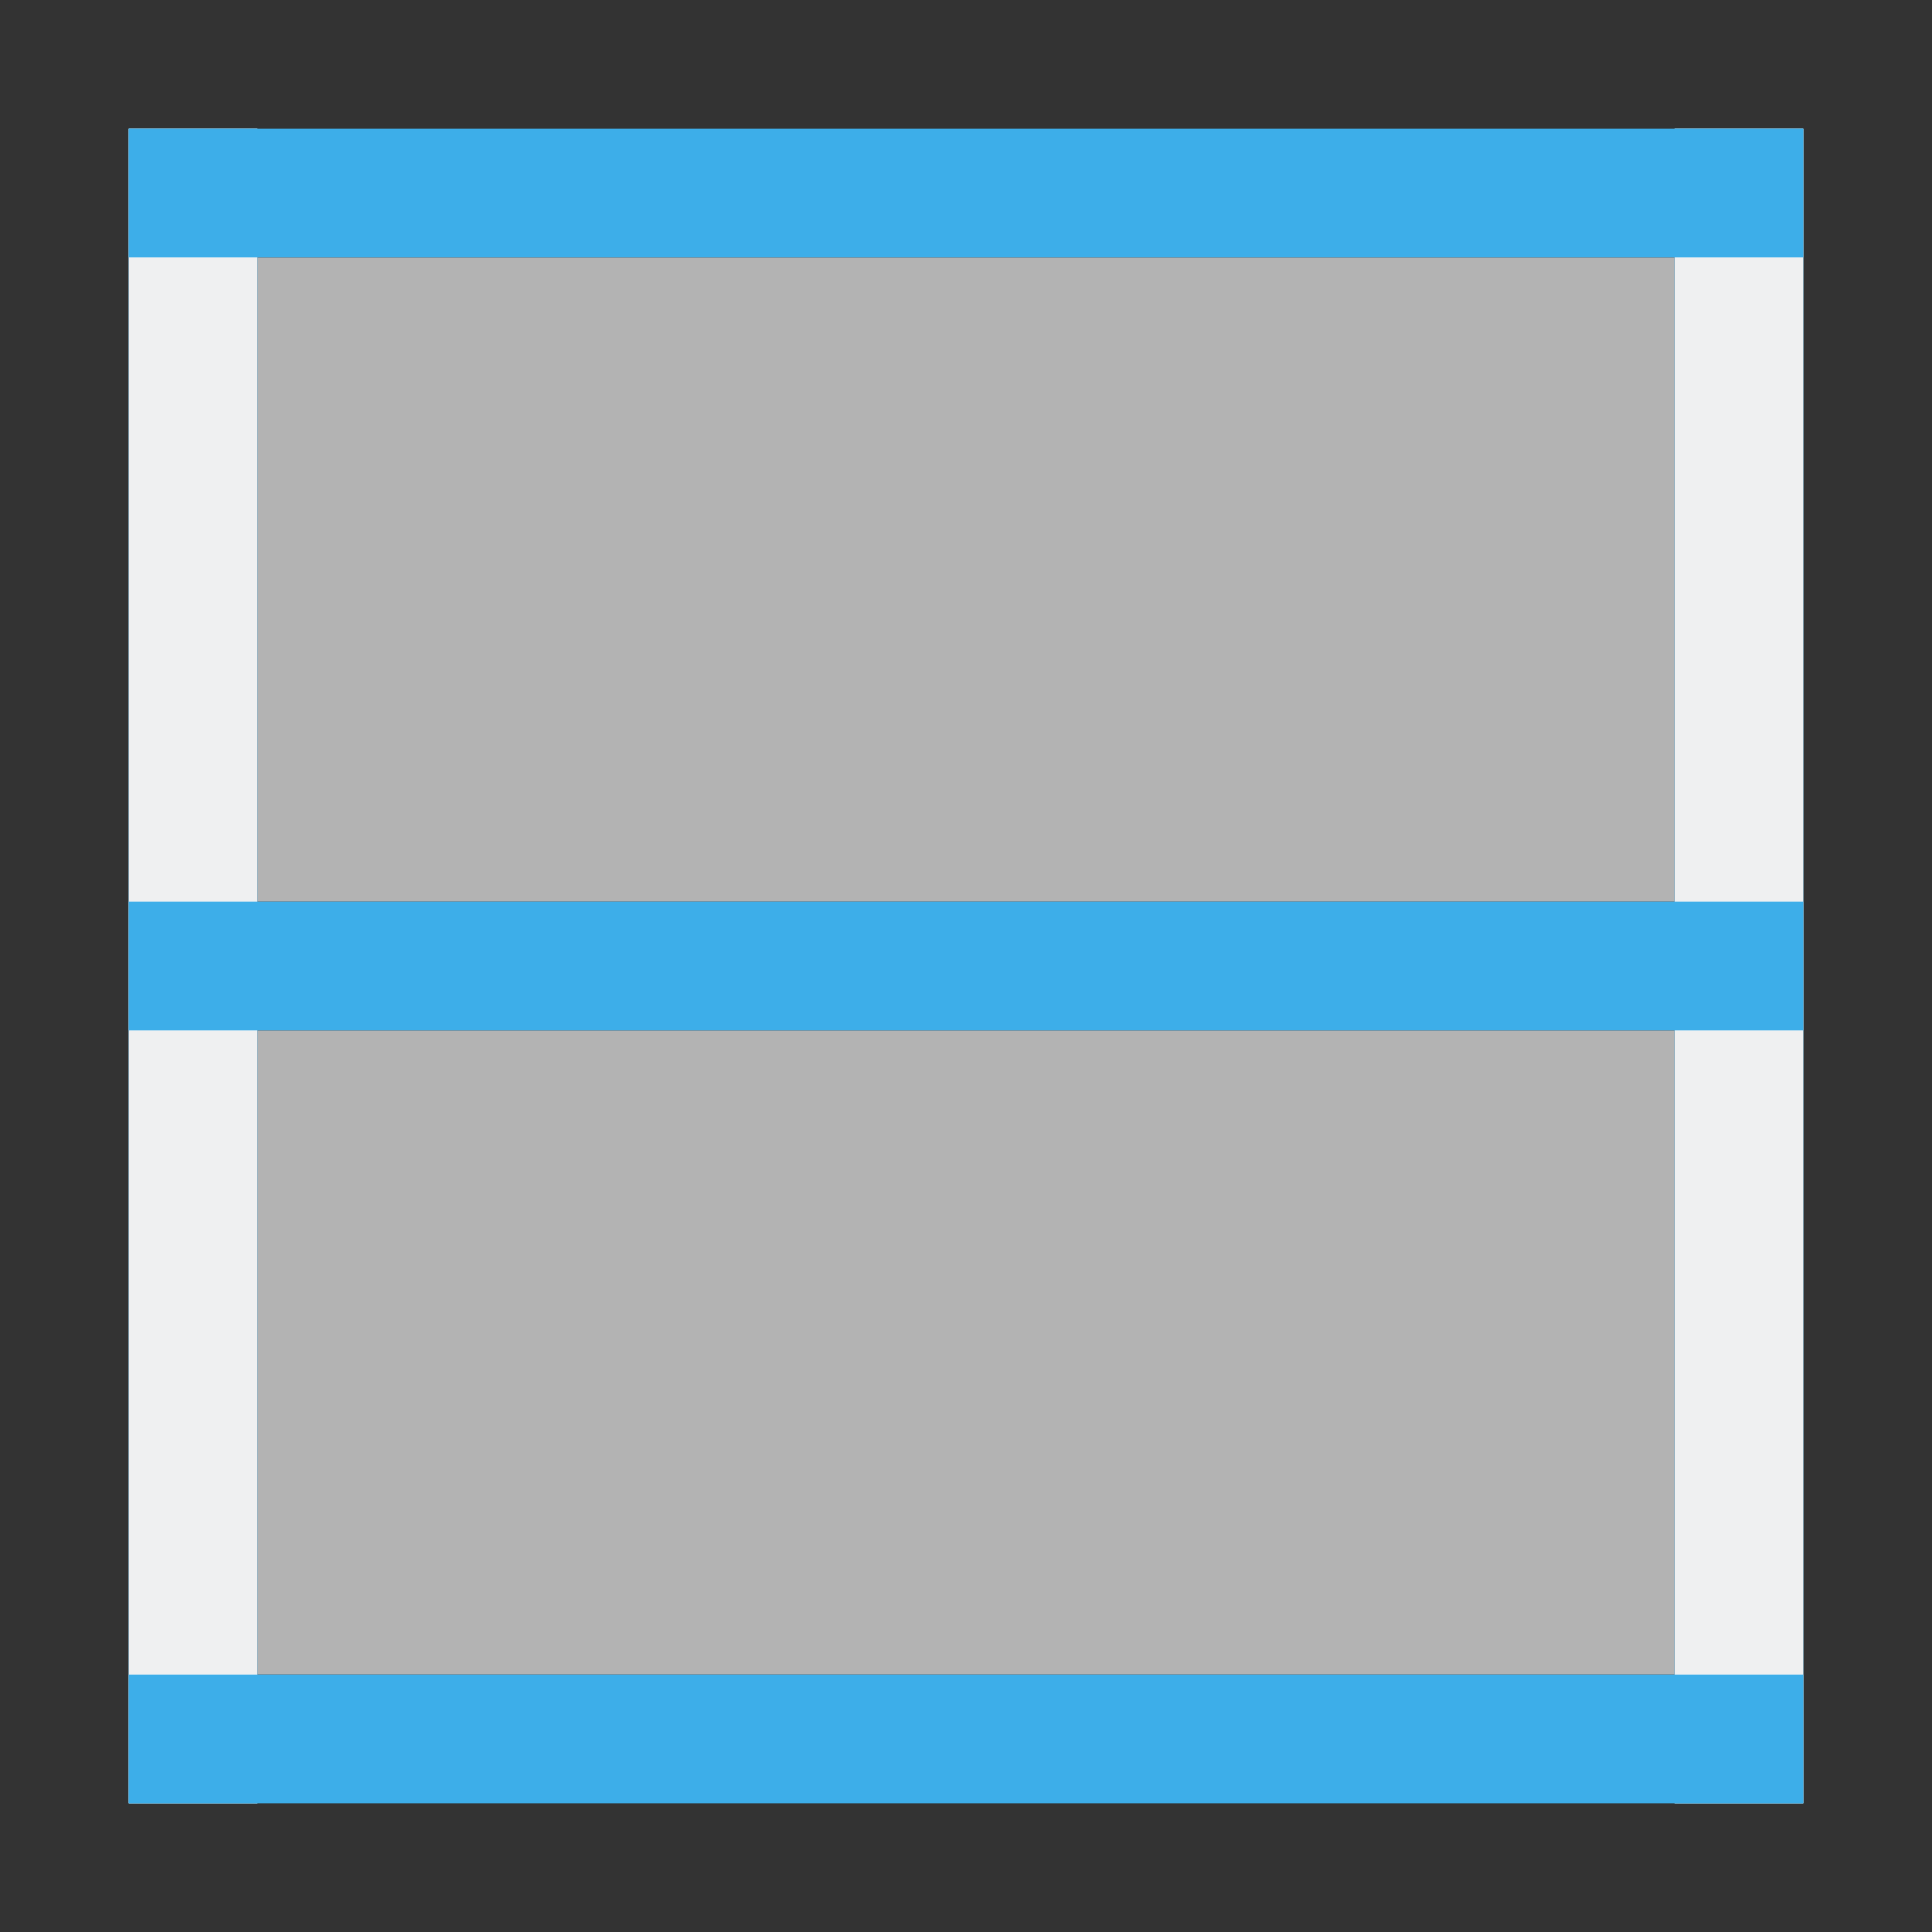<svg height="15" width="15" xmlns="http://www.w3.org/2000/svg"><rect width="100%" height="100%" fill="#333333" stroke="none"/><path d="m2 2h11v5h-11z" fill="#b3b3b3"/><path d="m2 8h11v5h-11z" fill="#b3b3b3"/><path d="m13 1h1v13h-1z" fill="#3daee9"/><path d="m1 1h1v13h-1z" fill="#3daee9"/><path d="m1 1h1v13h-1z" fill="#eff0f1"/><path d="m13 1h1v13h-1z" fill="#eff0f1"/><g fill="#3daee9"><path d="m1 13h13v1h-13z"/><path d="m1 1h13v1h-13z"/><path d="m1 7h13v1h-13z"/></g></svg>